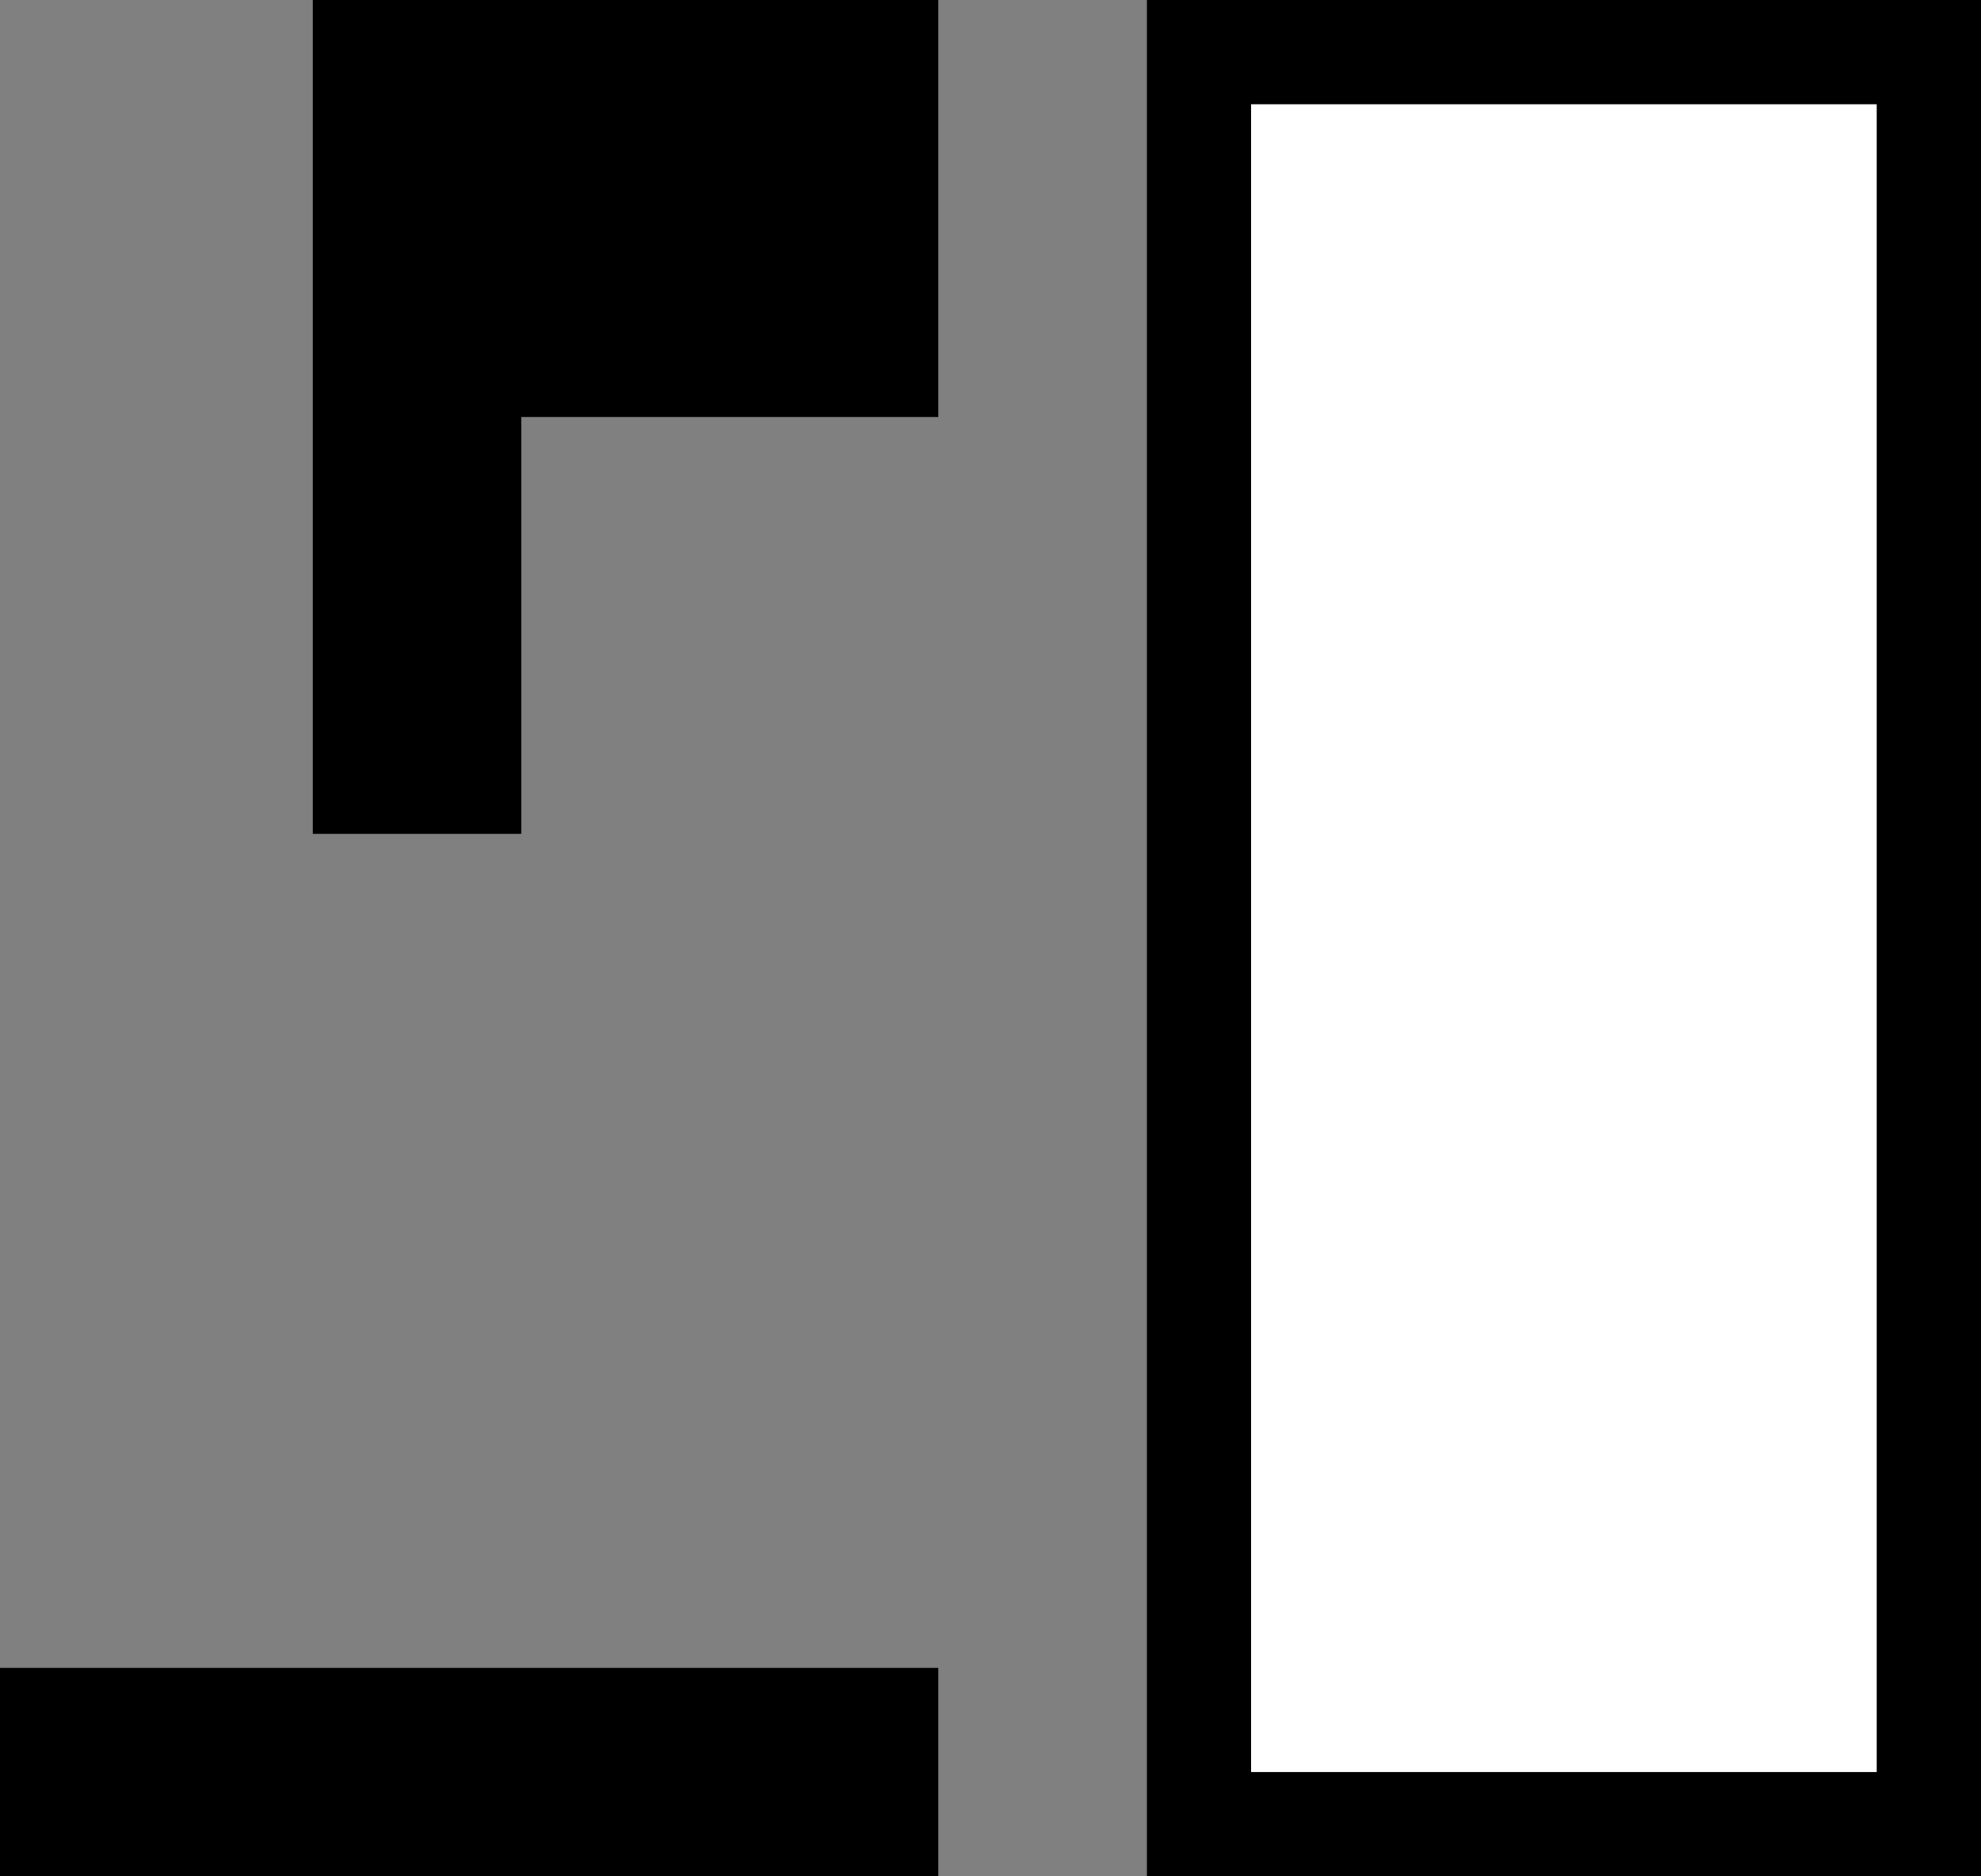 <svg xmlns="http://www.w3.org/2000/svg" width="19" height="18" version="1.0"><rect width="100%" height="100%" fill="#808080" stroke="none"/><path d="M11 0h8v18h-8z"/><path fill="#fff" d="M12 1h6v16h-6z"/><path d="M3 0v8h2V4h4V0H3zM0 16h9v2H0z"/></svg>
